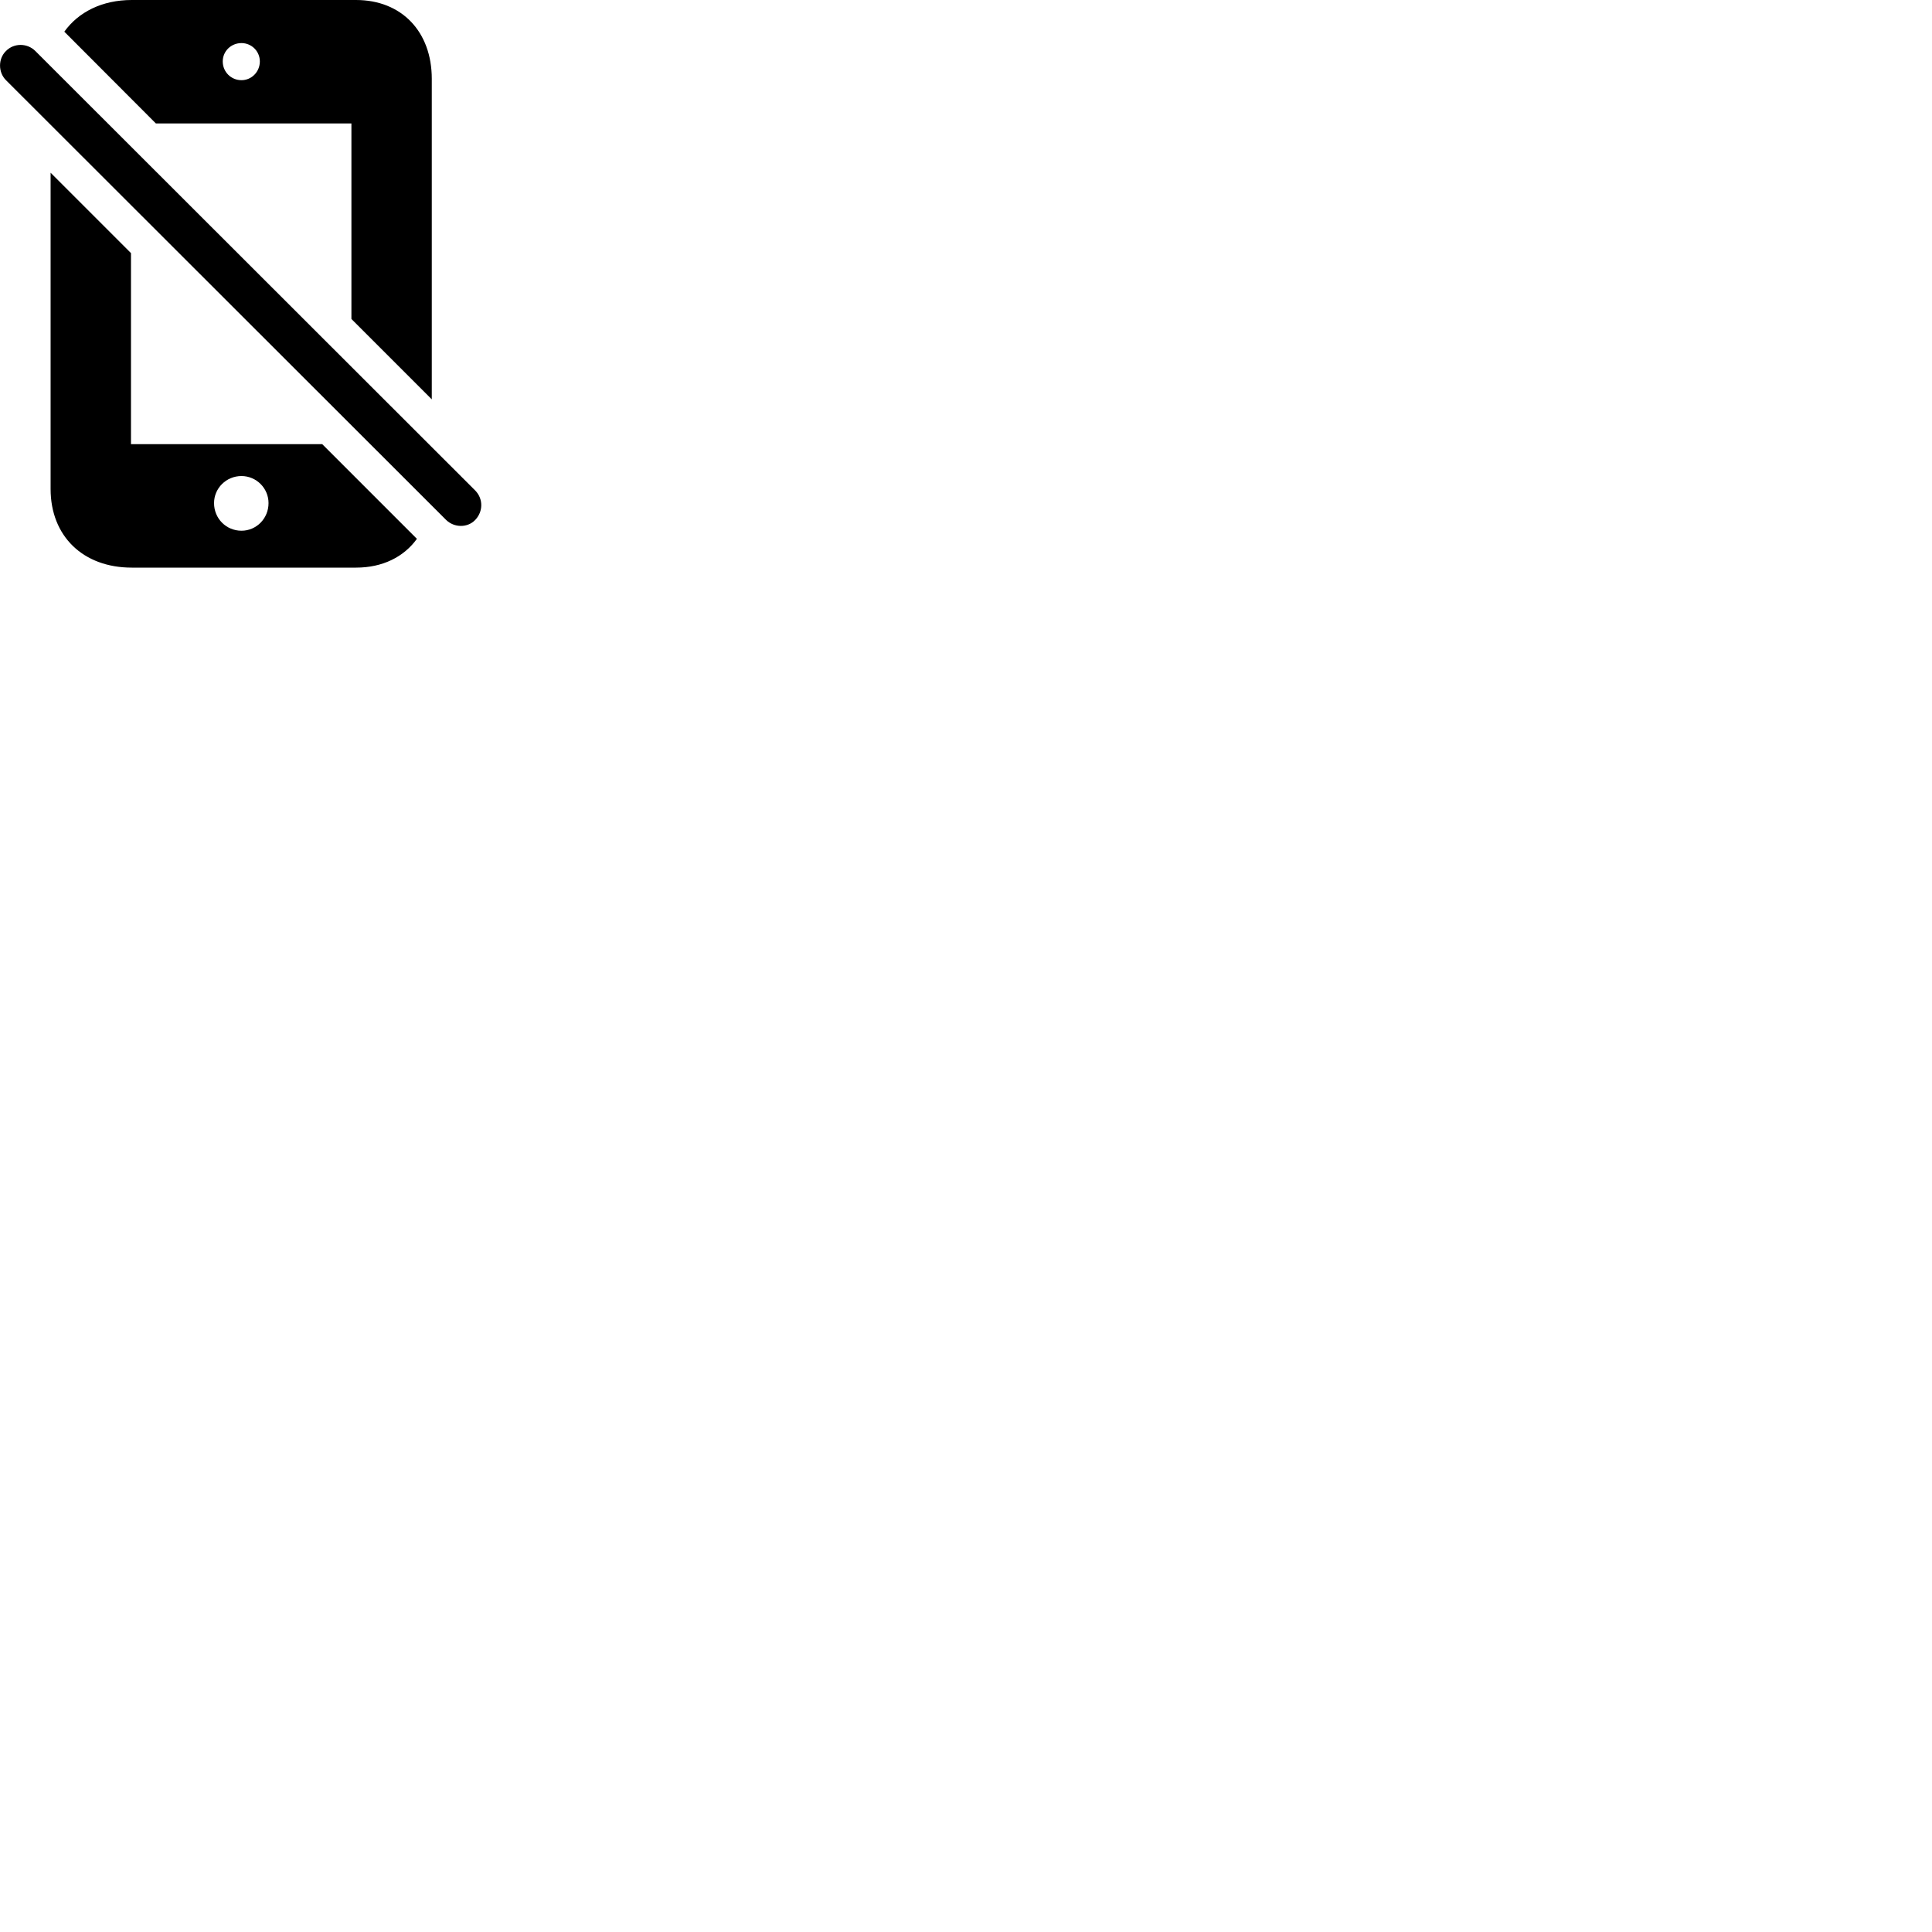 
        <svg xmlns="http://www.w3.org/2000/svg" viewBox="0 0 100 100">
            <path d="M22.349 20.67V4.08C22.349 1.63 20.779 -0 18.429 -0H6.819C5.289 -0 4.059 0.62 3.329 1.64L8.069 6.39H18.189V16.51ZM12.499 4.15C11.959 4.15 11.529 3.72 11.529 3.18C11.529 2.65 11.959 2.23 12.499 2.23C13.019 2.23 13.449 2.65 13.449 3.18C13.449 3.72 13.019 4.15 12.499 4.15ZM23.089 26.91C23.509 27.32 24.199 27.33 24.599 26.91C25.009 26.48 25.019 25.82 24.599 25.39L1.829 2.64C1.409 2.22 0.719 2.22 0.309 2.64C-0.101 3.04 -0.101 3.74 0.309 4.15ZM6.819 29.38H18.429C19.799 29.38 20.899 28.83 21.579 27.89L16.679 22.99H6.779V13.1L2.619 8.94V25.31C2.619 27.75 4.299 29.38 6.819 29.38ZM12.499 27.47C11.709 27.47 11.079 26.84 11.079 26.04C11.079 25.27 11.709 24.64 12.499 24.64C13.269 24.64 13.899 25.27 13.899 26.04C13.899 26.84 13.269 27.47 12.499 27.47Z" />
        </svg>
    